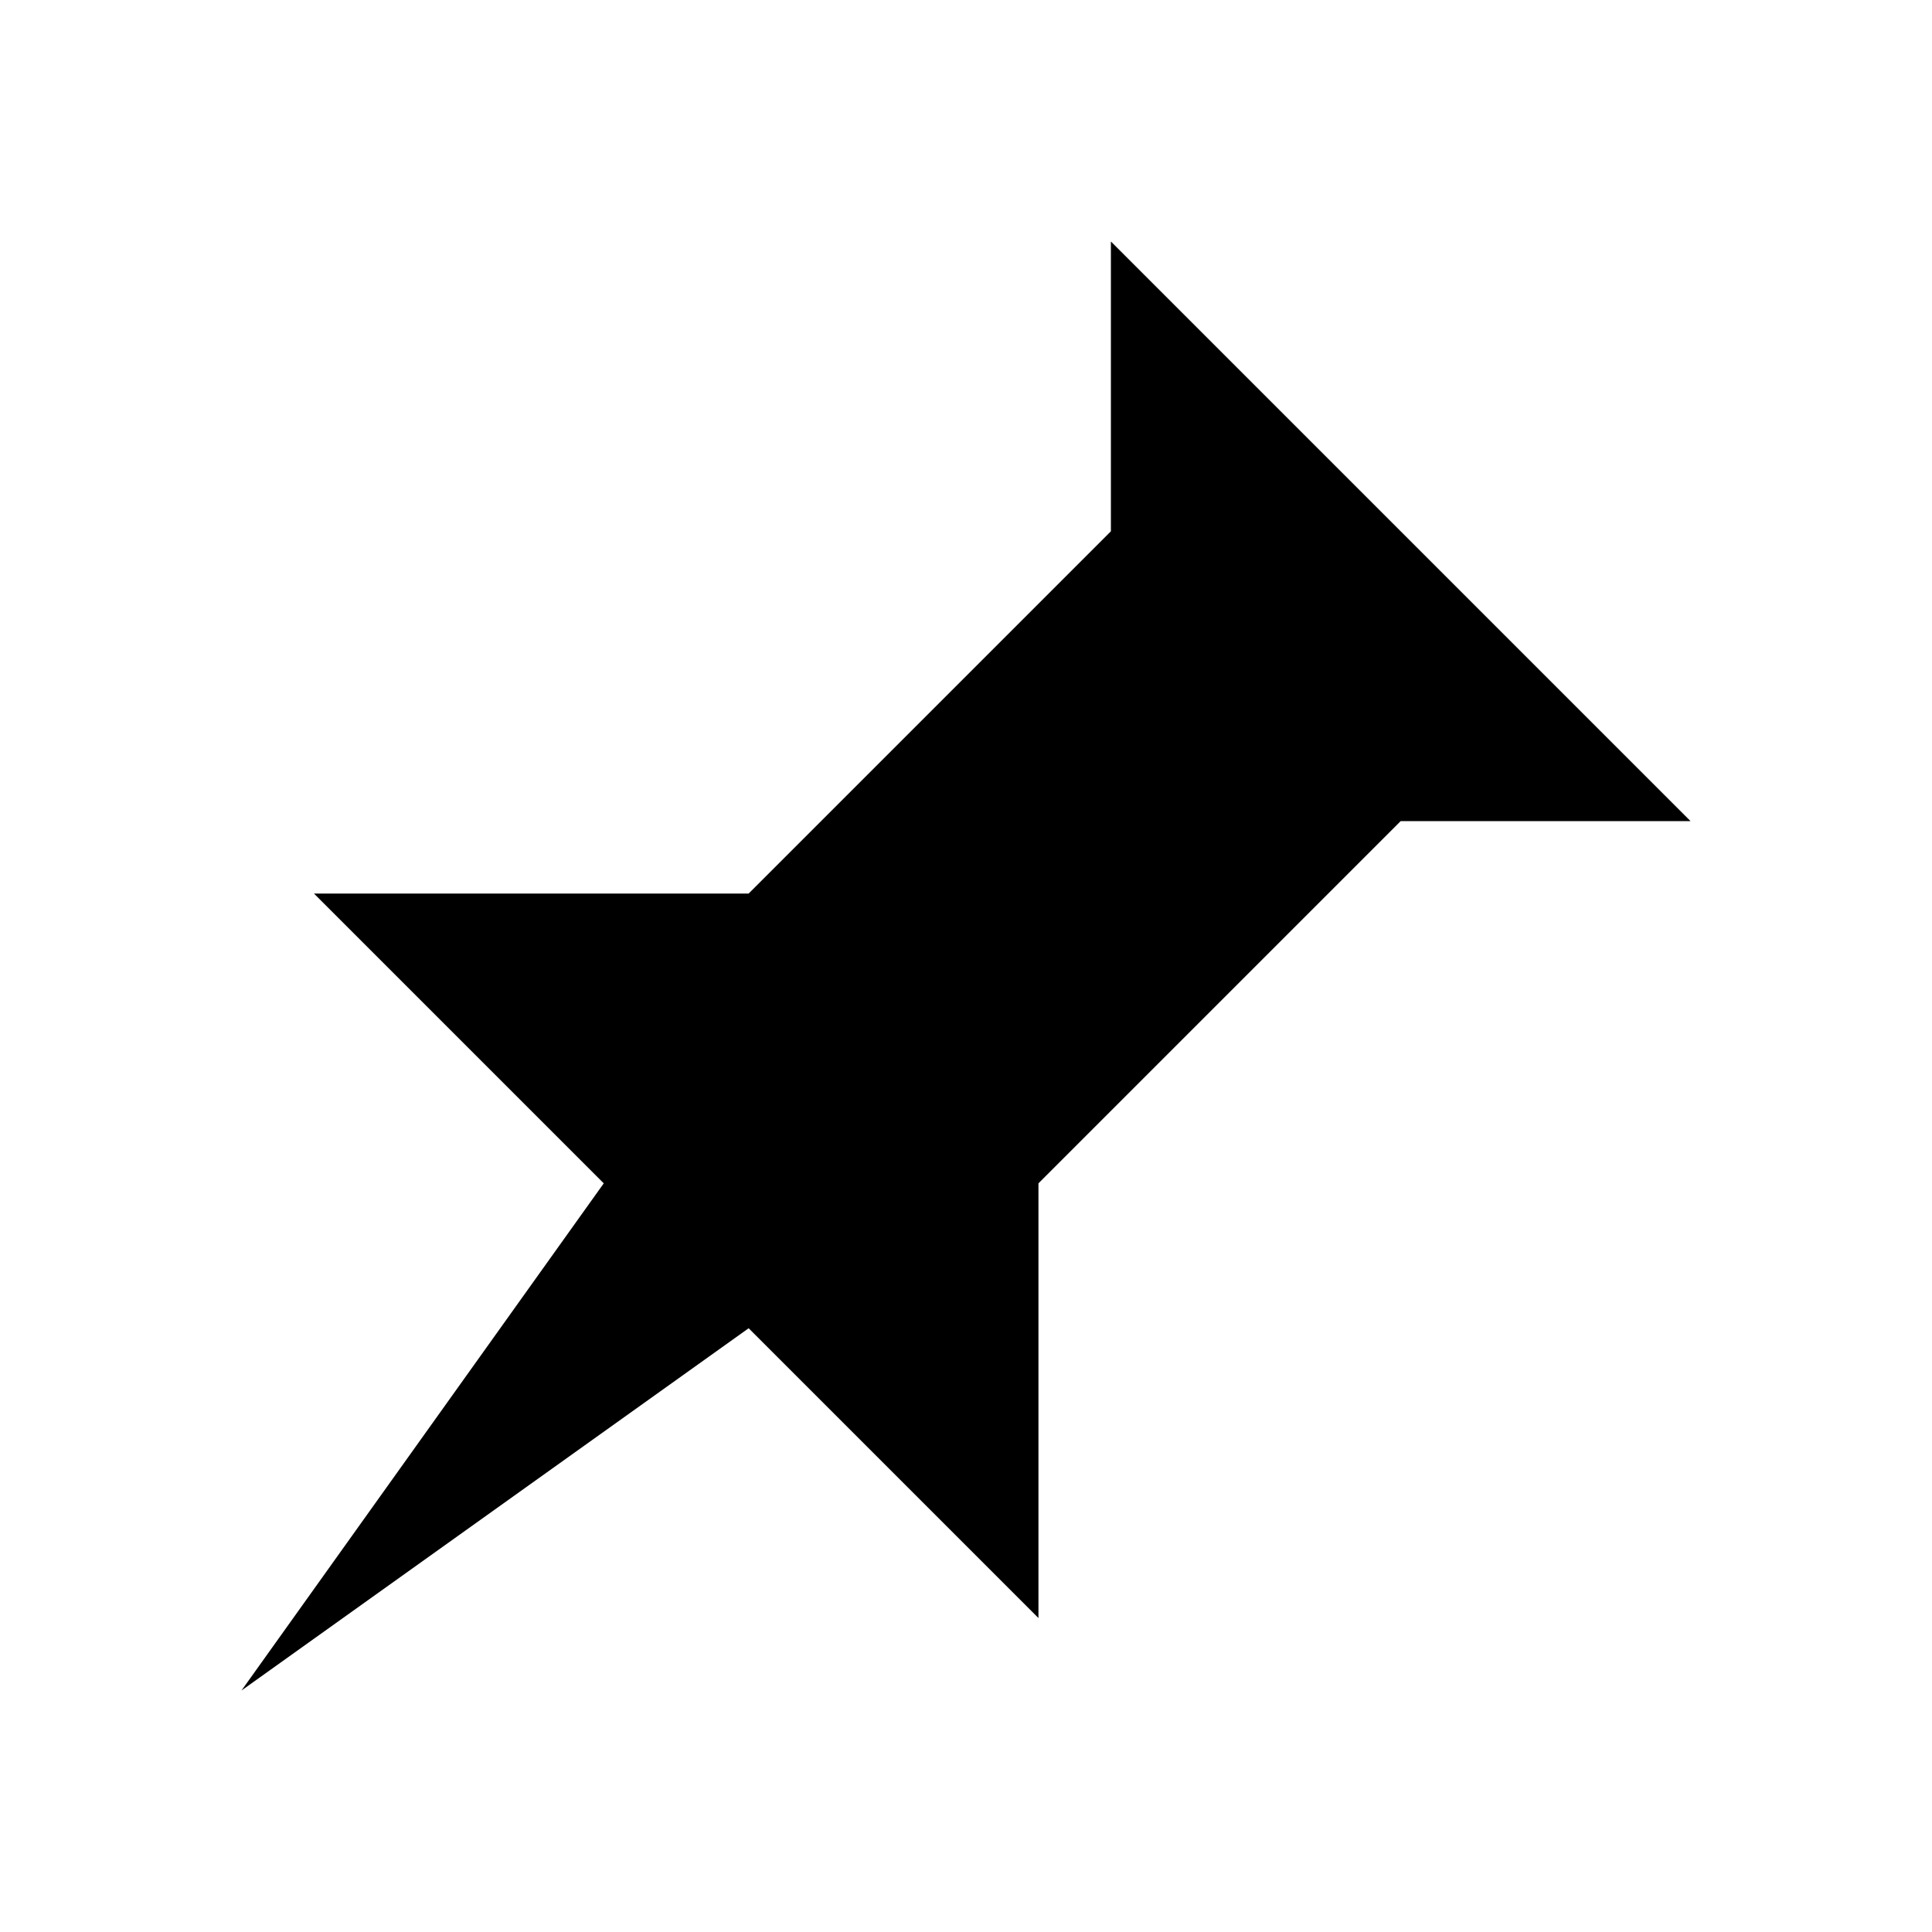<svg xmlns="http://www.w3.org/2000/svg" viewBox="0 0 320 320">
  <title>pin-filled</title>
  <g id="Layer_14" data-name="Layer 14">
    <path d="M40,280l60-84,24,24ZM52,148,172,268V196l60-60h48L184,40V88l-60,60Z" class="fill"/>
  </g>
</svg>

